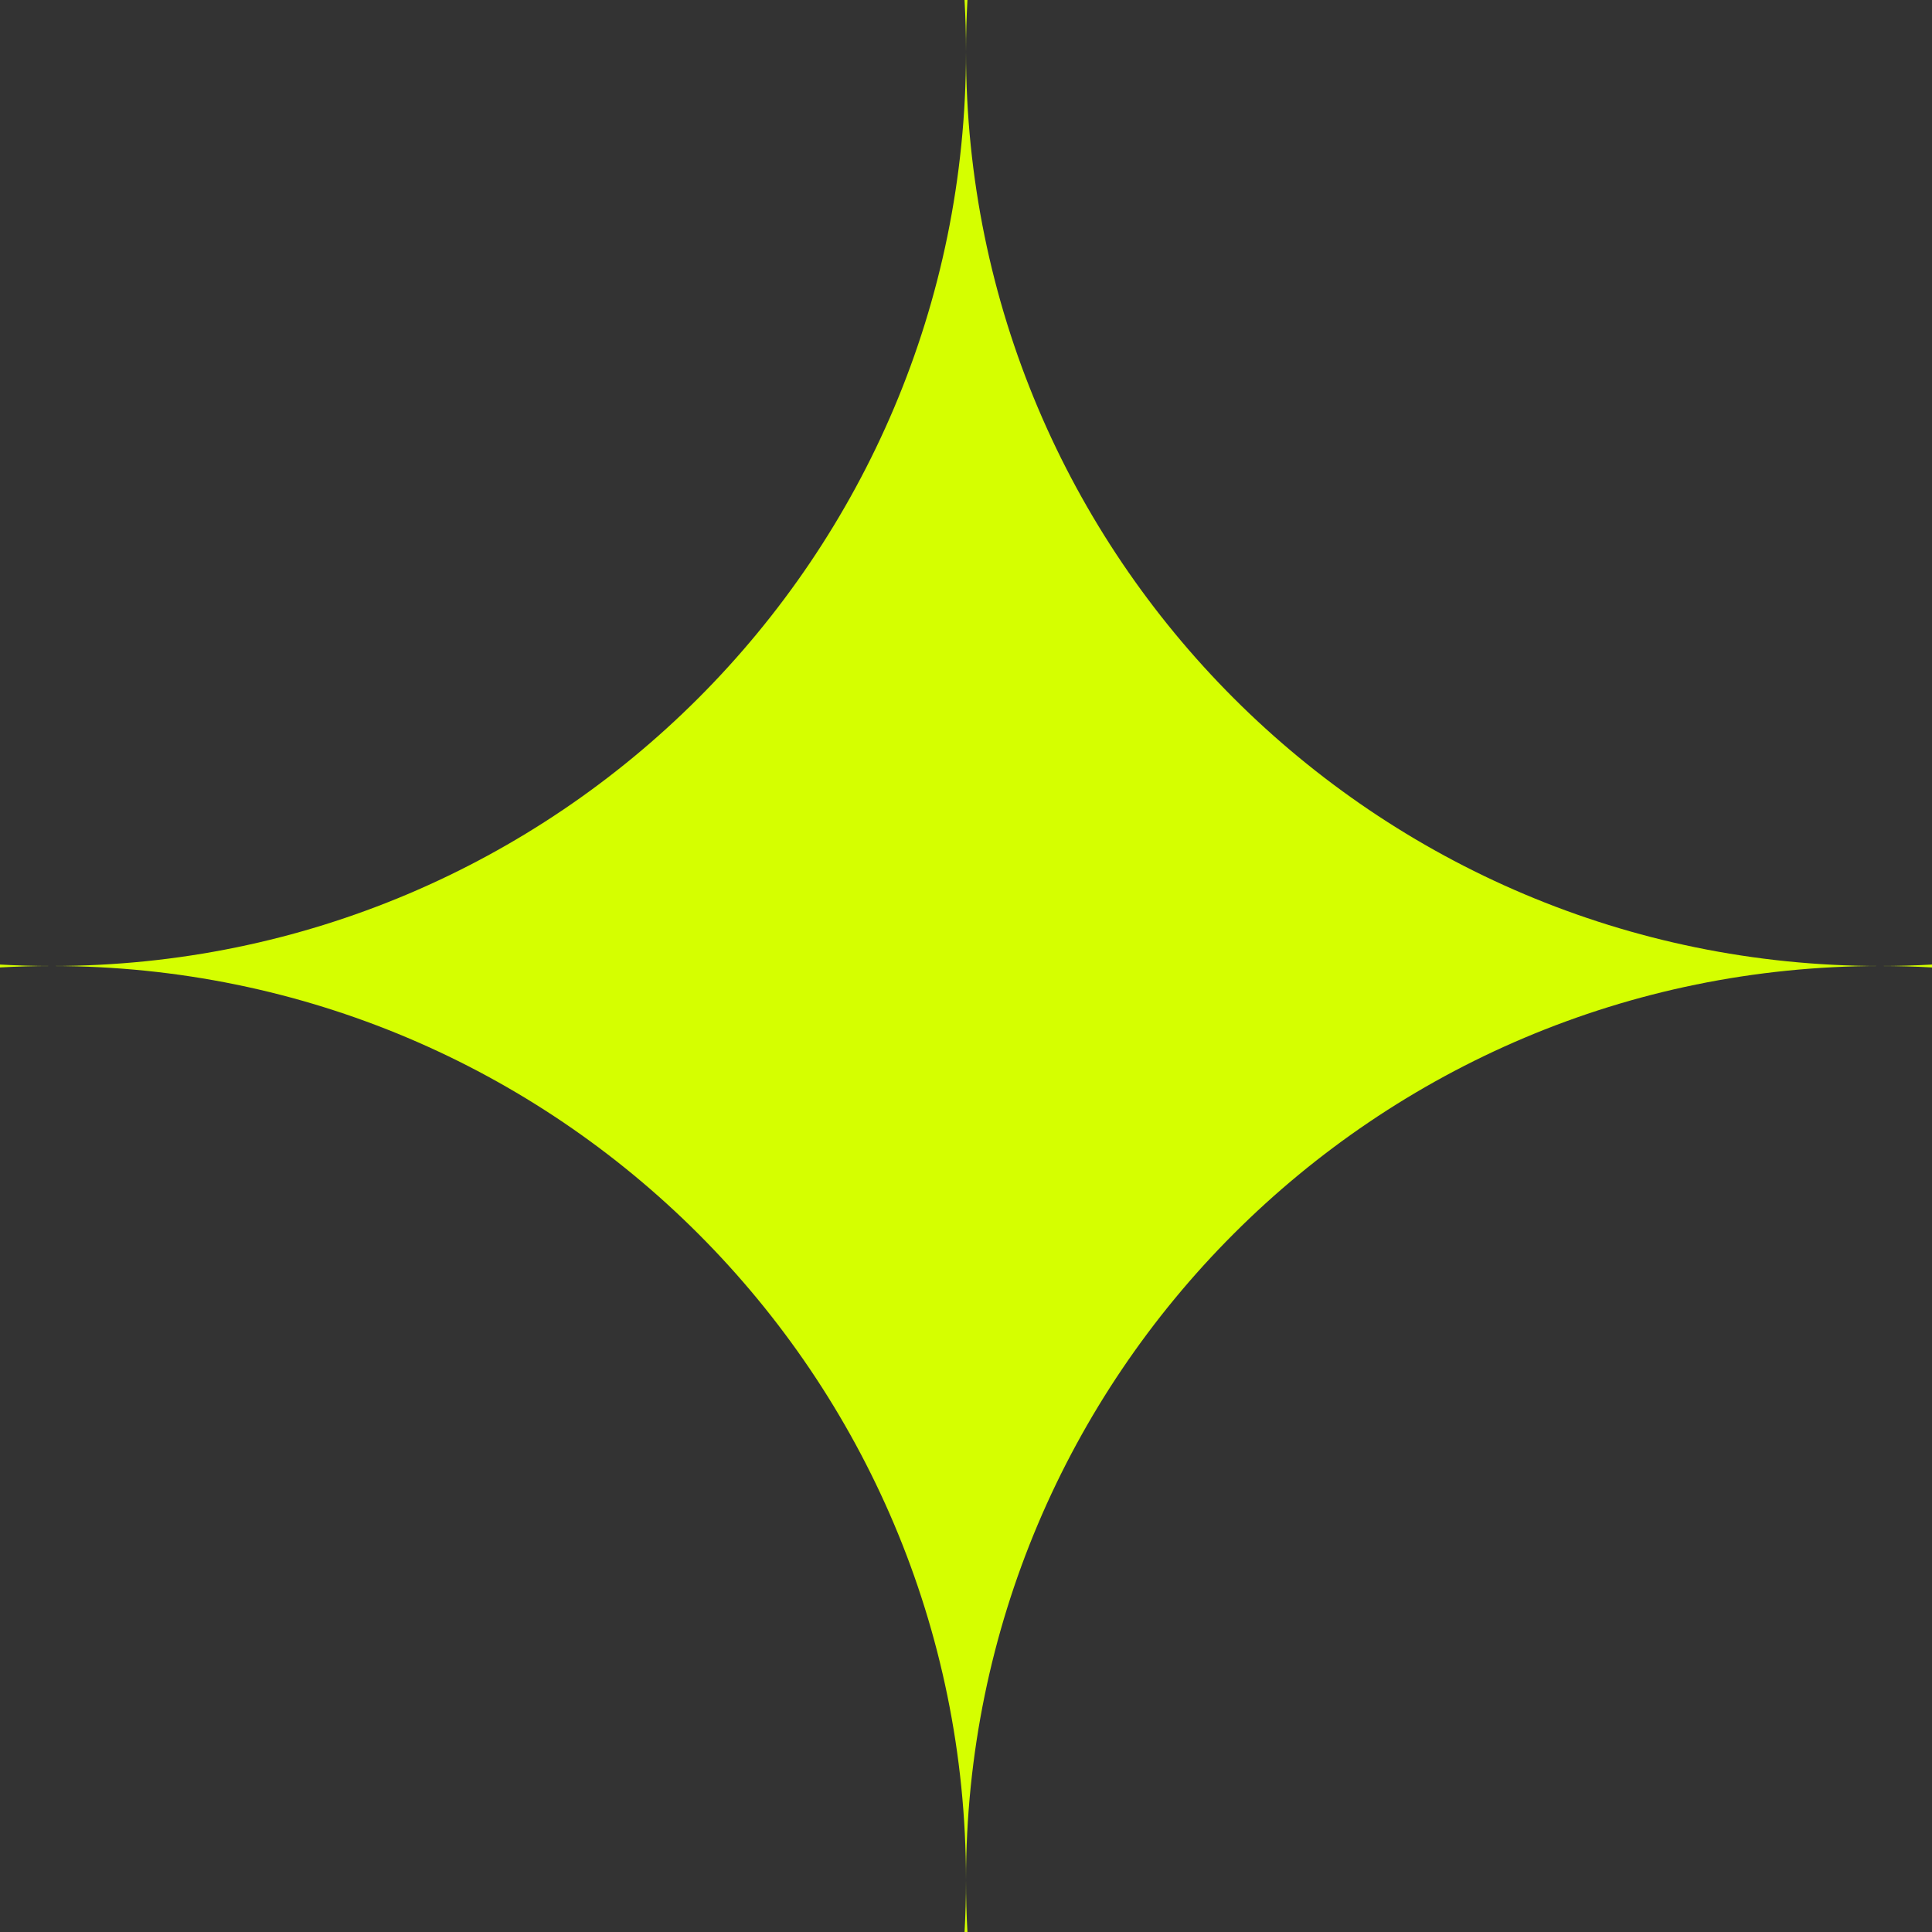 <svg width="410" height="410" viewBox="0 0 410 410" fill="none" xmlns="http://www.w3.org/2000/svg">
<rect x="0" y="0" width="410" height="410" fill="#333333" stroke="none"/>
<path fill-rule="evenodd" clip-rule="evenodd" d="M11 205C118.143 205 205 118.143 205 11C205 118.143 291.857 205 399 205C291.857 205 205 291.857 205 399C205 291.857 118.143 205 11 205ZM0 205.307V204.693C3.641 204.897 7.308 205 11 205C7.308 205 3.641 205.103 0 205.307ZM204.693 410C204.897 406.359 205 402.692 205 399C205 402.692 205.103 406.359 205.307 410H204.693ZM399 205C402.692 205 406.359 204.897 410 204.693V205.307C406.359 205.103 402.692 205 399 205ZM205 11C205 7.308 205.103 3.641 205.307 0H204.693C204.897 3.641 205 7.308 205 11Z" fill="#D5FF00"/>
</svg>

